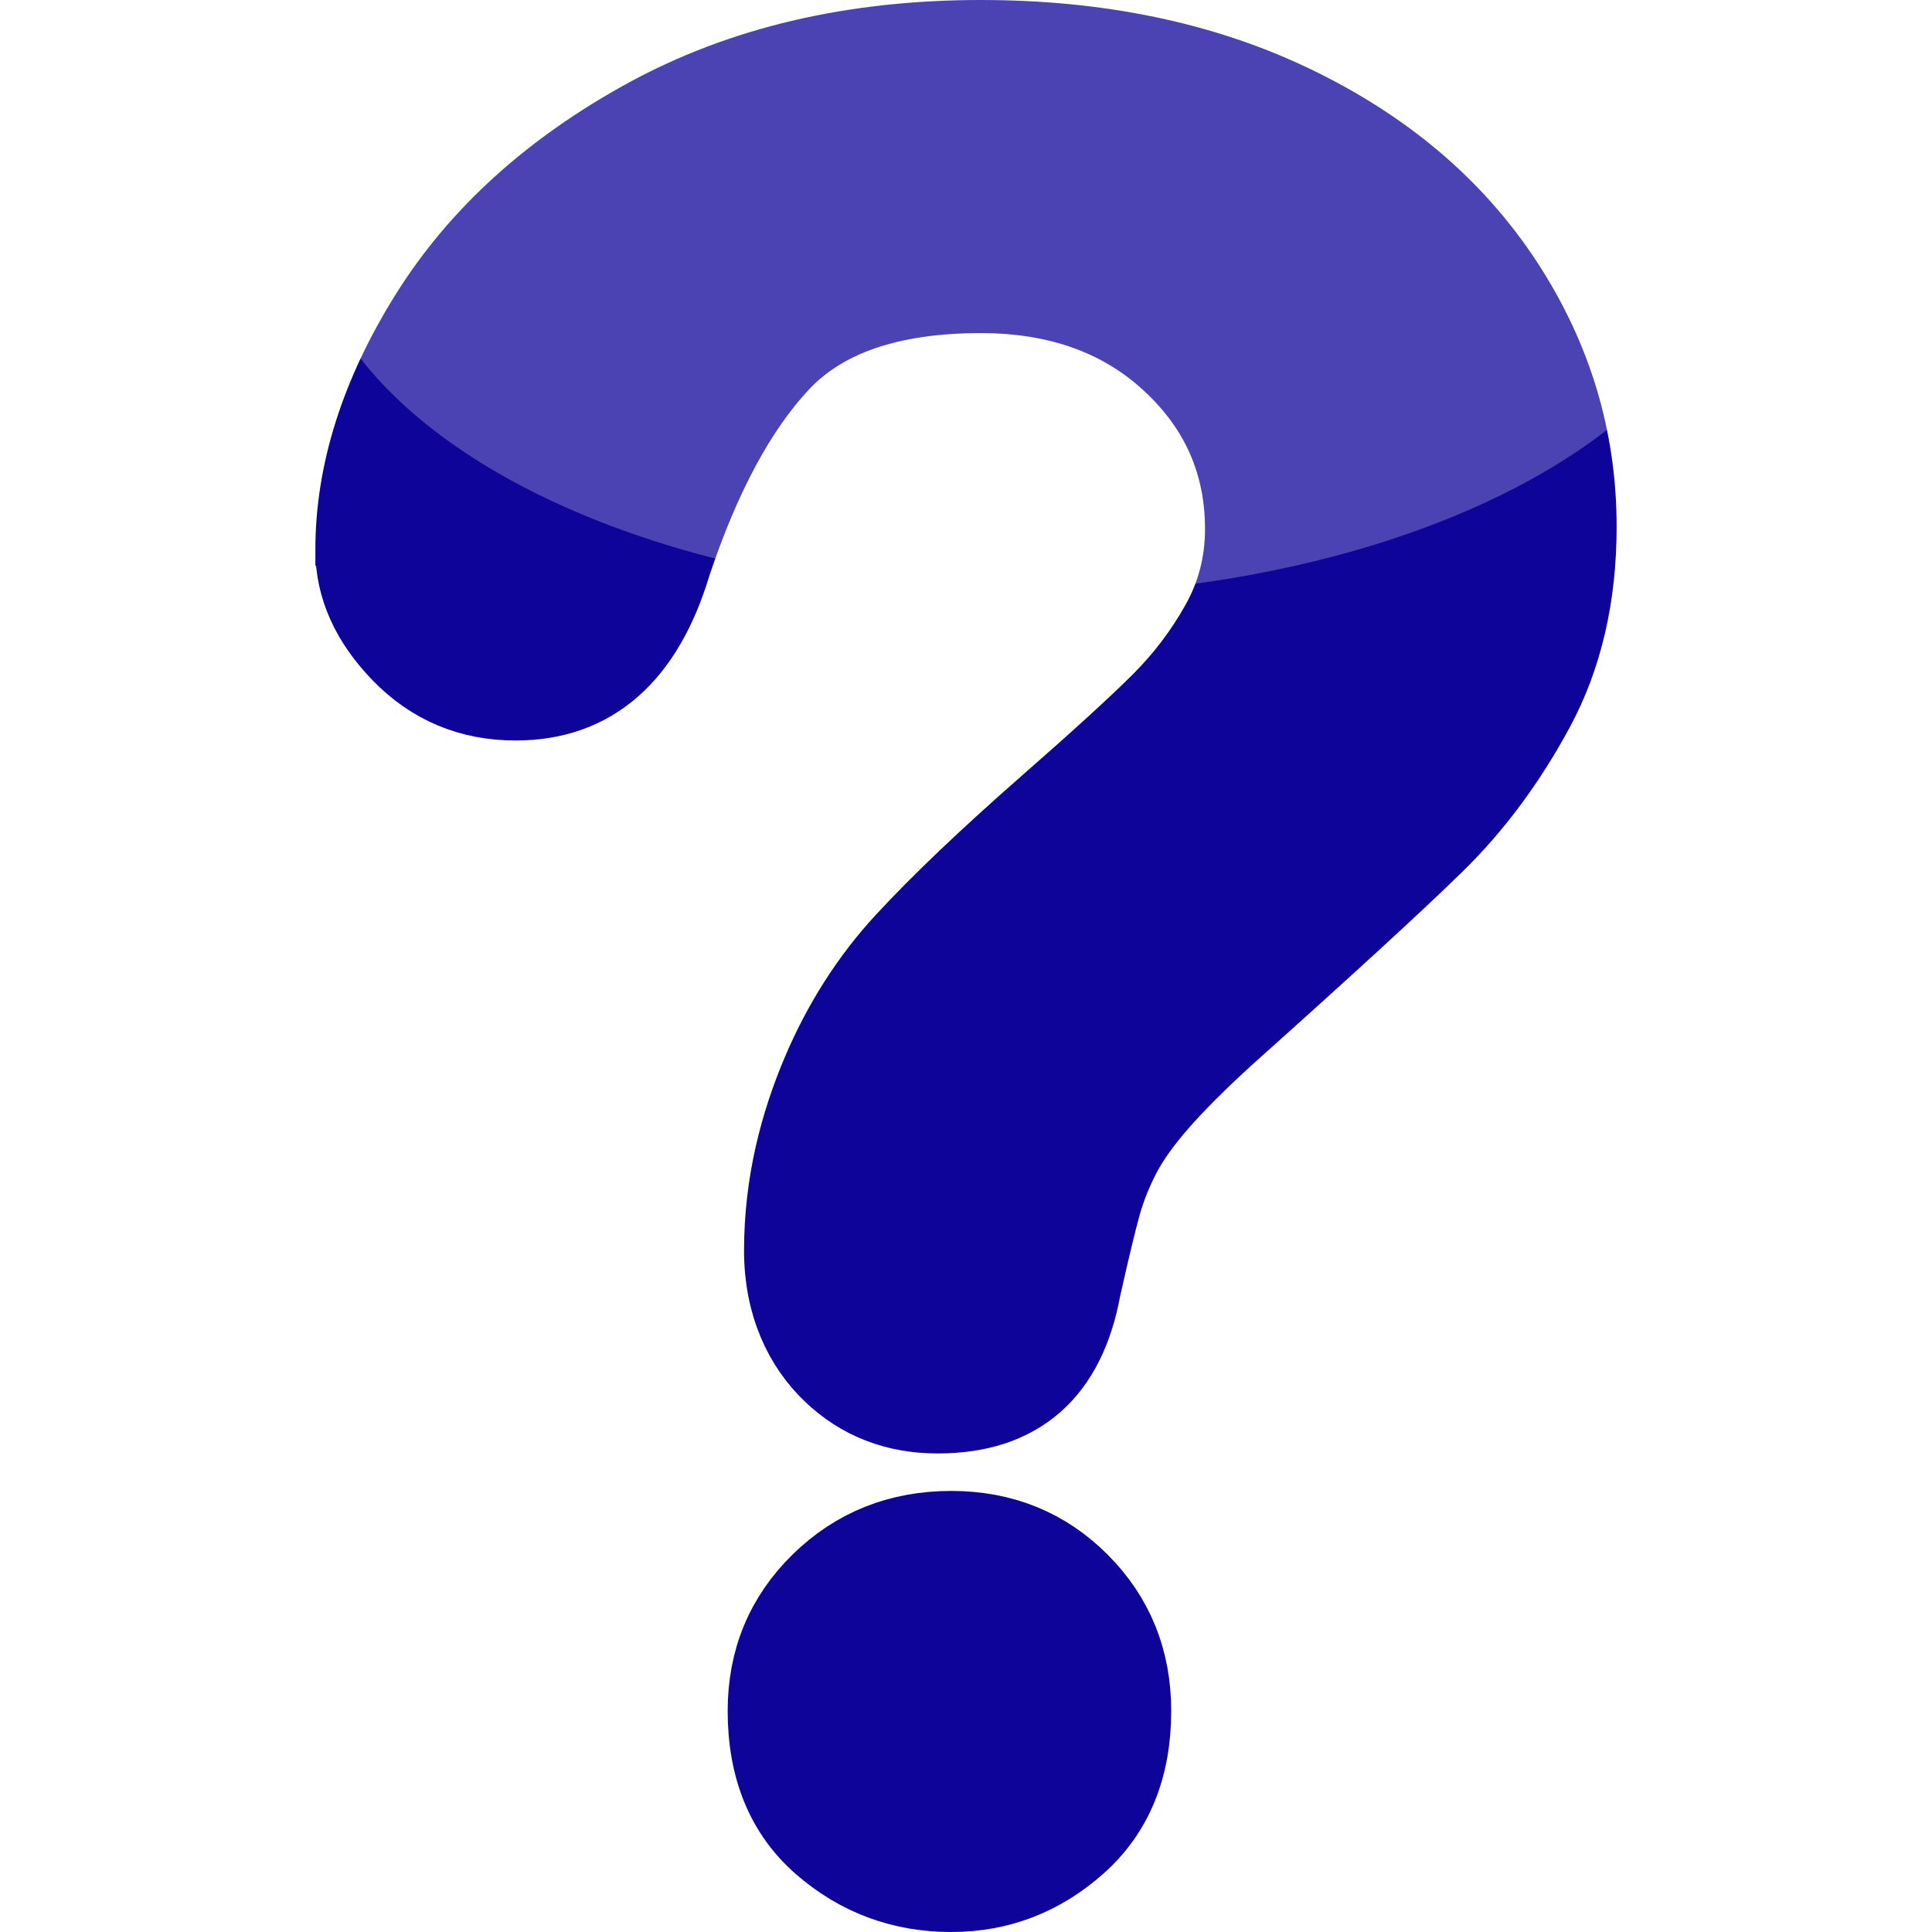 <?xml version="1.0" encoding="UTF-8"?>
<svg width="25" height="25" viewBox="0 0 228.08 338.62" xmlns="http://www.w3.org/2000/svg">
 <defs>
  <filter id="a" x="-114.04" y="-169.31" width="200%" height="200%">
   <feGaussianBlur stdDeviation="10"/>
  </filter>
 </defs>
 <path d="m6.5 96.402c0-13.621 4.373-27.422 13.119-41.402 8.747-13.98 21.508-25.558 38.284-34.735s36.348-13.764 58.716-13.765c20.79 0.001 39.143 3.836 55.059 11.507 15.915 7.671 28.211 18.102 36.886 31.293 8.674 13.192 13.011 27.53 13.012 43.016-9.77e-4 12.187-2.474 22.87-7.421 32.046-4.947 9.177-10.825 17.099-17.636 23.766s-19.034 17.887-36.67 33.659c-4.875 4.445-8.783 8.352-11.722 11.722-2.939 3.369-5.126 6.452-6.56 9.248s-2.545 5.592-3.333 8.388c-0.789 2.796-1.972 7.707-3.549 14.733-2.724 14.912-11.256 22.368-25.594 22.368-7.456 0-13.729-2.438-18.819-7.313s-8.635-12.116-8.635-21.723c0-12.044 2.864-22.475 6.592-31.293 3.727-8.818 8.674-16.561 14.84-23.228 6.165-6.668 14.481-14.59 24.949-23.766 9.176-8.03 15.808-14.087 19.894-18.174 4.086-4.086 7.528-8.639 10.324-13.657 2.796-5.019 4.194-10.467 4.194-16.346 0-11.471-4.266-21.149-12.797-29.035-8.532-7.886-19.536-11.829-33.014-11.83-15.773 0.001-27.387 3.98-34.843 11.937-7.456 7.958-13.765 19.68-18.926 35.165-4.875 16.203-14.124 24.304-27.745 24.304-8.03 0-14.805-2.832-20.325-8.496-5.52-5.663-8.28-11.793-8.28-18.389zm104.96 235.72c-8.747 0-16.382-2.832-22.906-8.495-6.524-5.664-9.786-13.586-9.786-23.766 0-9.033 3.155-16.633 9.464-22.798 6.308-6.166 14.051-9.249 23.228-9.249 9.033 0 16.632 3.083 22.798 9.249 6.165 6.165 9.248 13.765 9.248 22.798 0 10.037-3.226 17.923-9.678 23.658-6.453 5.735-13.909 8.603-22.368 8.603z" fill="#0f0499" stroke="#0f0499" stroke-width="13"/>
 <ellipse cx="123.54" cy="36.375" rx="125.5" ry="68" fill="#fff" filter="url(#a)" opacity=".5"/>
</svg>

